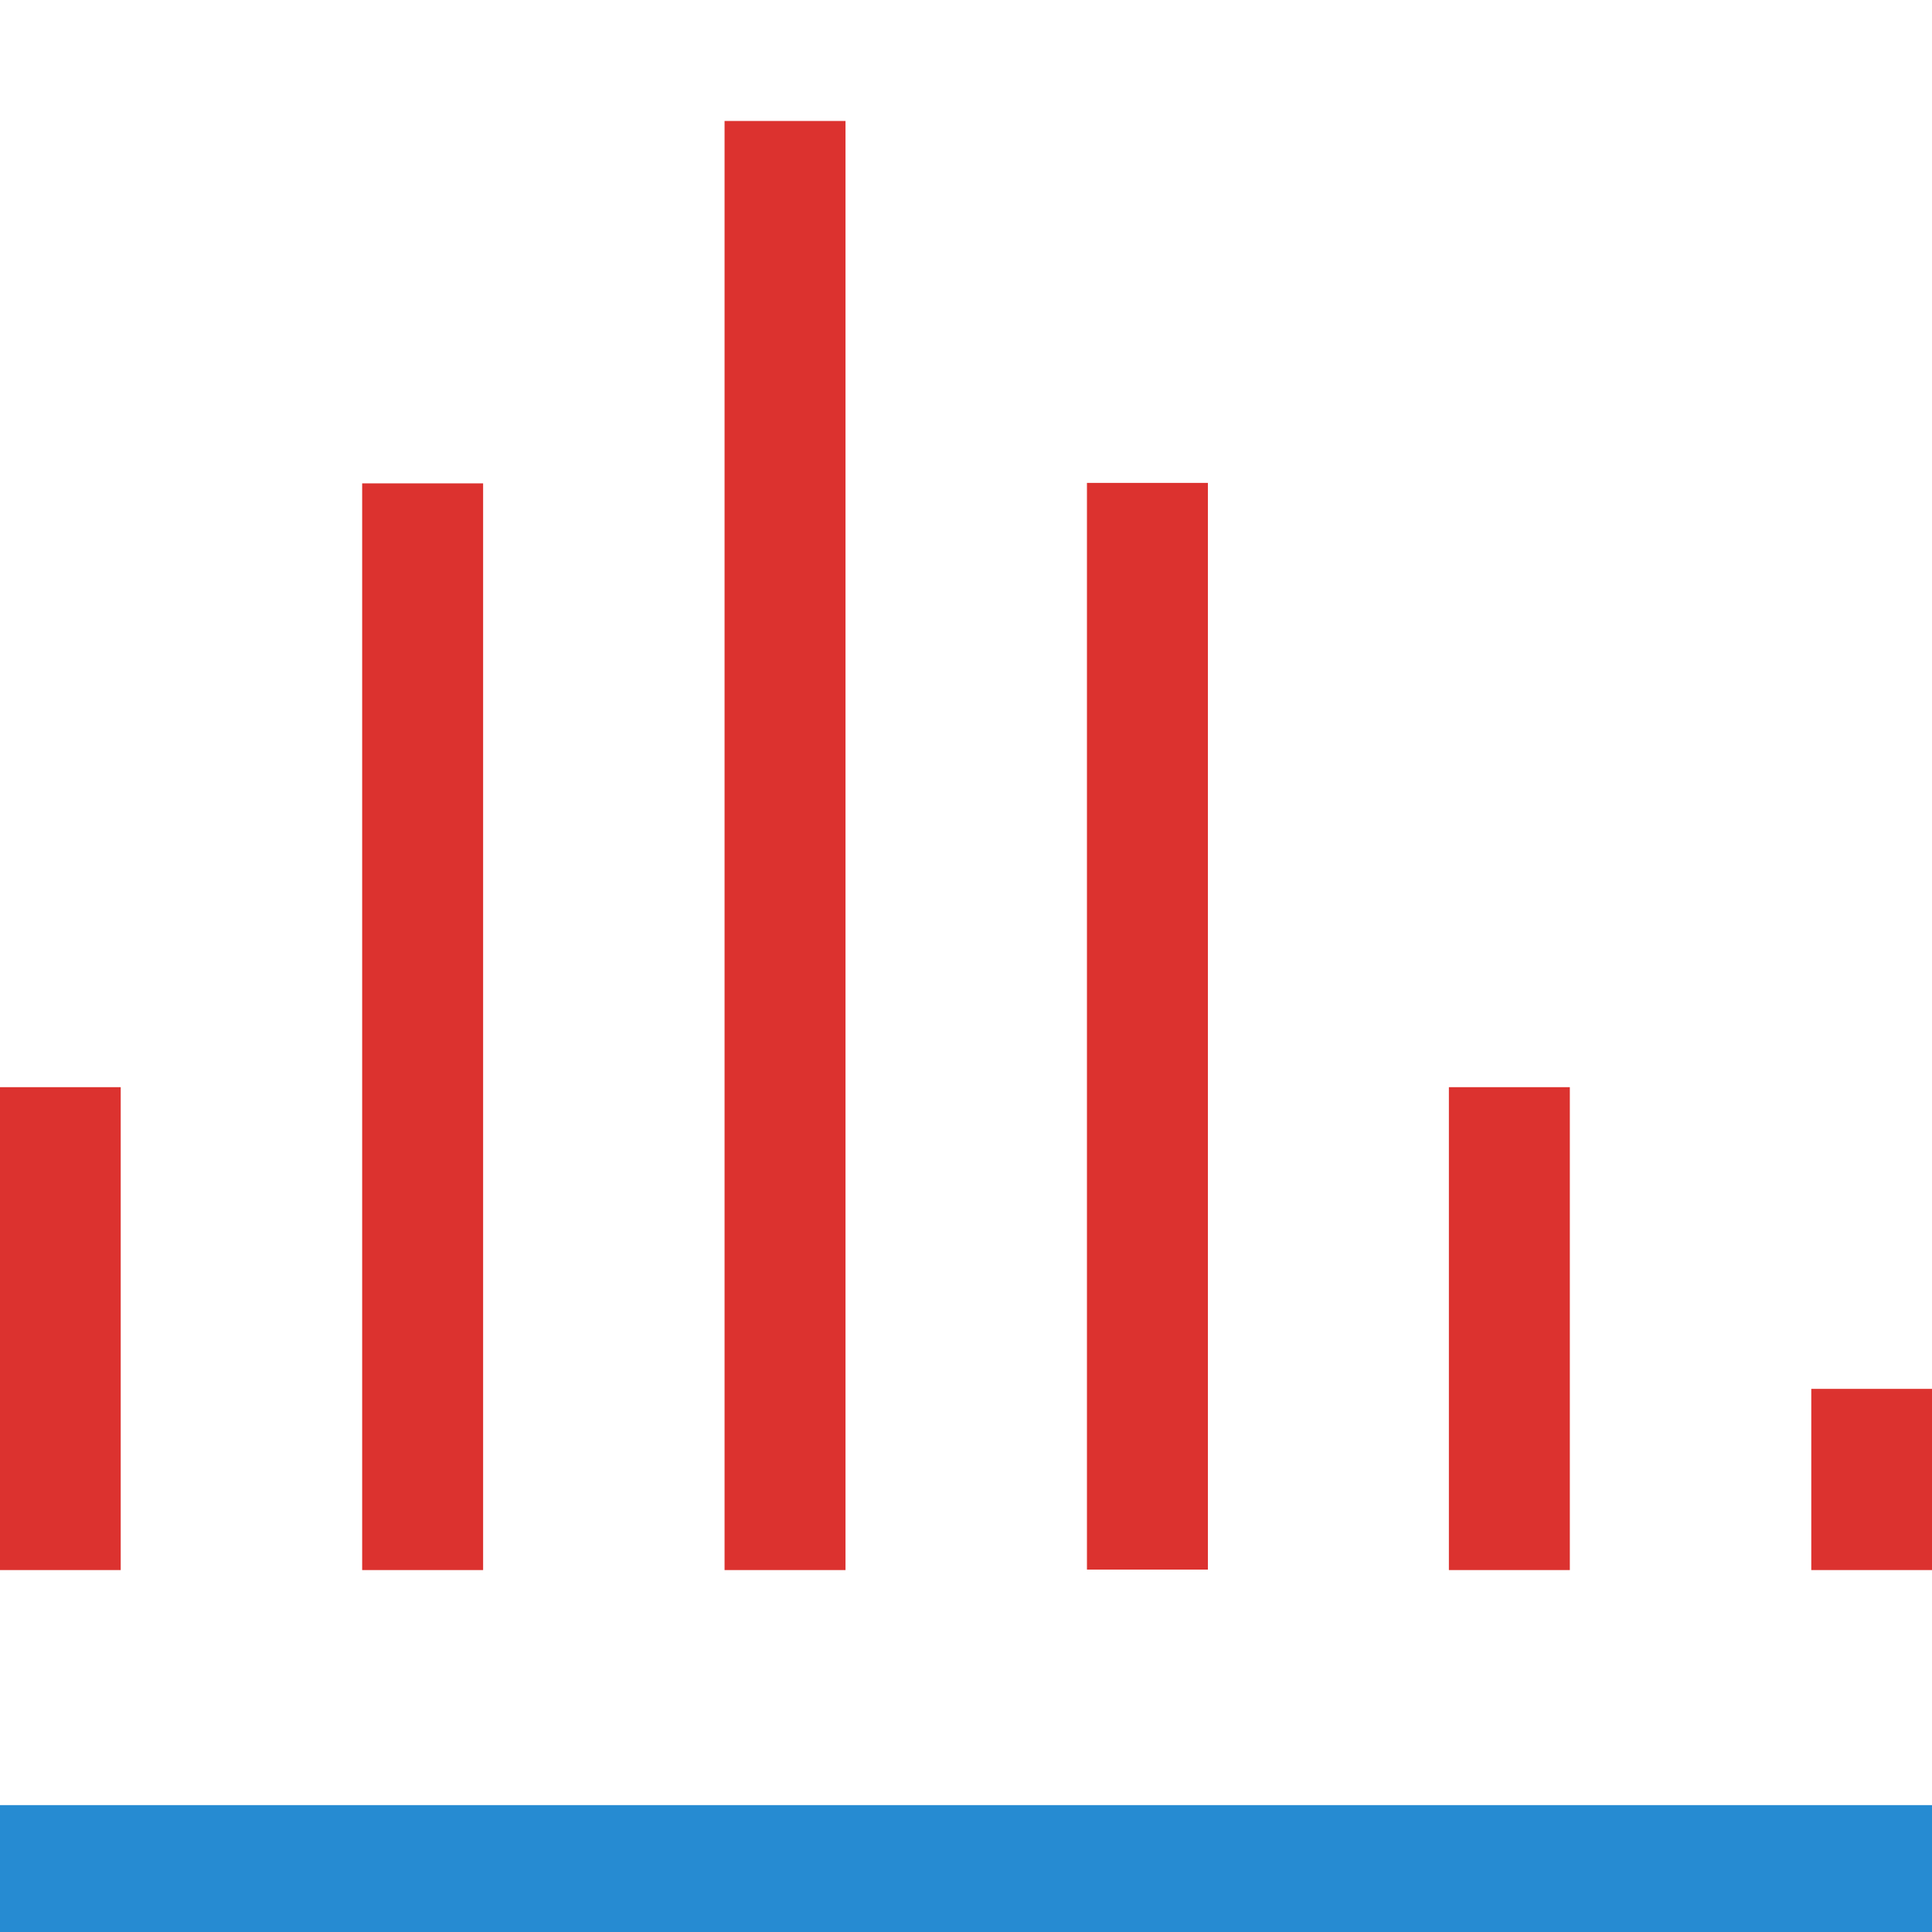 <?xml version="1.0" encoding="UTF-8" standalone="no"?>
<svg
   xmlns:dc="http://purl.org/dc/elements/1.1/"
   xmlns:cc="http://creativecommons.org/ns#"
   xmlns:rdf="http://www.w3.org/1999/02/22-rdf-syntax-ns#"
   xmlns:svg="http://www.w3.org/2000/svg"
   xmlns="http://www.w3.org/2000/svg"
   xmlns:sodipodi="http://sodipodi.sourceforge.net/DTD/sodipodi-0.dtd"
   xmlns:inkscape="http://www.inkscape.org/namespaces/inkscape"
   width="16"
   height="16"
   viewBox="0 0 4.233 4.233"
   version="1.1"
   id="svg954"
   inkscape:version="1.0beta2 (2b71d25d45, 2019-12-03)"
   sodipodi:docname="view_histogram_16px.svg">
  <defs
     id="defs948" />
  <sodipodi:namedview
     inkscape:snap-grids="true"
     id="base"
     pagecolor="#ffffff"
     bordercolor="#666666"
     borderopacity="1.0"
     inkscape:pageopacity="0.0"
     inkscape:pageshadow="2"
     inkscape:zoom="31.678384"
     inkscape:cx="7.0183541"
     inkscape:cy="10.848105"
     inkscape:document-units="mm"
     inkscape:current-layer="layer1"
     inkscape:document-rotation="0"
     showgrid="true"
     units="px"
     inkscape:pagecheckerboard="true"
     showborder="true"
     inkscape:window-width="1975"
     inkscape:window-height="1234"
     inkscape:window-x="283"
     inkscape:window-y="56"
     inkscape:window-maximized="0">
    <inkscape:grid
       id="grid844"
       type="xygrid"
       dotted="false"
       snapvisiblegridlinesonly="true"
       originx="-0.132"
       originy="-0.132" />
  </sodipodi:namedview>
  <g
     inkscape:label="Layer 1"
     inkscape:groupmode="layer"
     id="layer1">
    <path
       sodipodi:nodetypes="cc"
       inkscape:connector-curvature="0"
       id="path848"
       d="M 4.101,3.44 V 3.043"
       style="fill:#dc322f;fill-opacity:1;stroke:#dc322f;stroke-width:0.265px;stroke-linecap:butt;stroke-linejoin:miter;stroke-opacity:1" />
    <path
       inkscape:connector-curvature="0"
       id="path850"
       d="m 3.307,3.44 c 0,-1.058 0,-1.058 0,-1.058"
       style="fill:none;stroke:#dc322f;stroke-width:0.265px;stroke-linecap:butt;stroke-linejoin:miter;stroke-opacity:1" />
    <path
       inkscape:connector-curvature="0"
       id="path854"
       d="m 2.514,1.058 c 0,2.381 0,2.381 0,2.381"
       style="fill:none;stroke:#dc322f;stroke-width:0.265px;stroke-linecap:butt;stroke-linejoin:miter;stroke-opacity:1" />
    <path
       inkscape:connector-curvature="0"
       id="path856"
       d="m 1.72,3.44 c 0,-3.175 0,-3.175 0,-3.175"
       style="fill:none;stroke:#dc322f;stroke-width:0.265px;stroke-linecap:butt;stroke-linejoin:miter;stroke-opacity:1" />
    <path
       inkscape:connector-curvature="0"
       id="path858"
       d="m 0.926,3.44 c 0,-2.381 0,-2.381 0,-2.381"
       style="fill:none;stroke:#dc322f;stroke-width:0.265px;stroke-linecap:butt;stroke-linejoin:miter;stroke-opacity:1" />
    <path
       inkscape:connector-curvature="0"
       id="path860"
       d="m 0.132,3.44 c 0,-1.058 0,-1.058 0,-1.058"
       style="fill:none;stroke:#dc322f;stroke-width:0.265px;stroke-linecap:butt;stroke-linejoin:miter;stroke-opacity:1" />
    <path
       sodipodi:nodetypes="cc"
       inkscape:connector-curvature="0"
       id="path862"
       d="m 4.366,4.101 -4.498,0"
       style="fill:none;stroke:#268bd2;stroke-width:0.292px;stroke-linecap:butt;stroke-linejoin:miter;stroke-opacity:1" />
  </g>
</svg>
